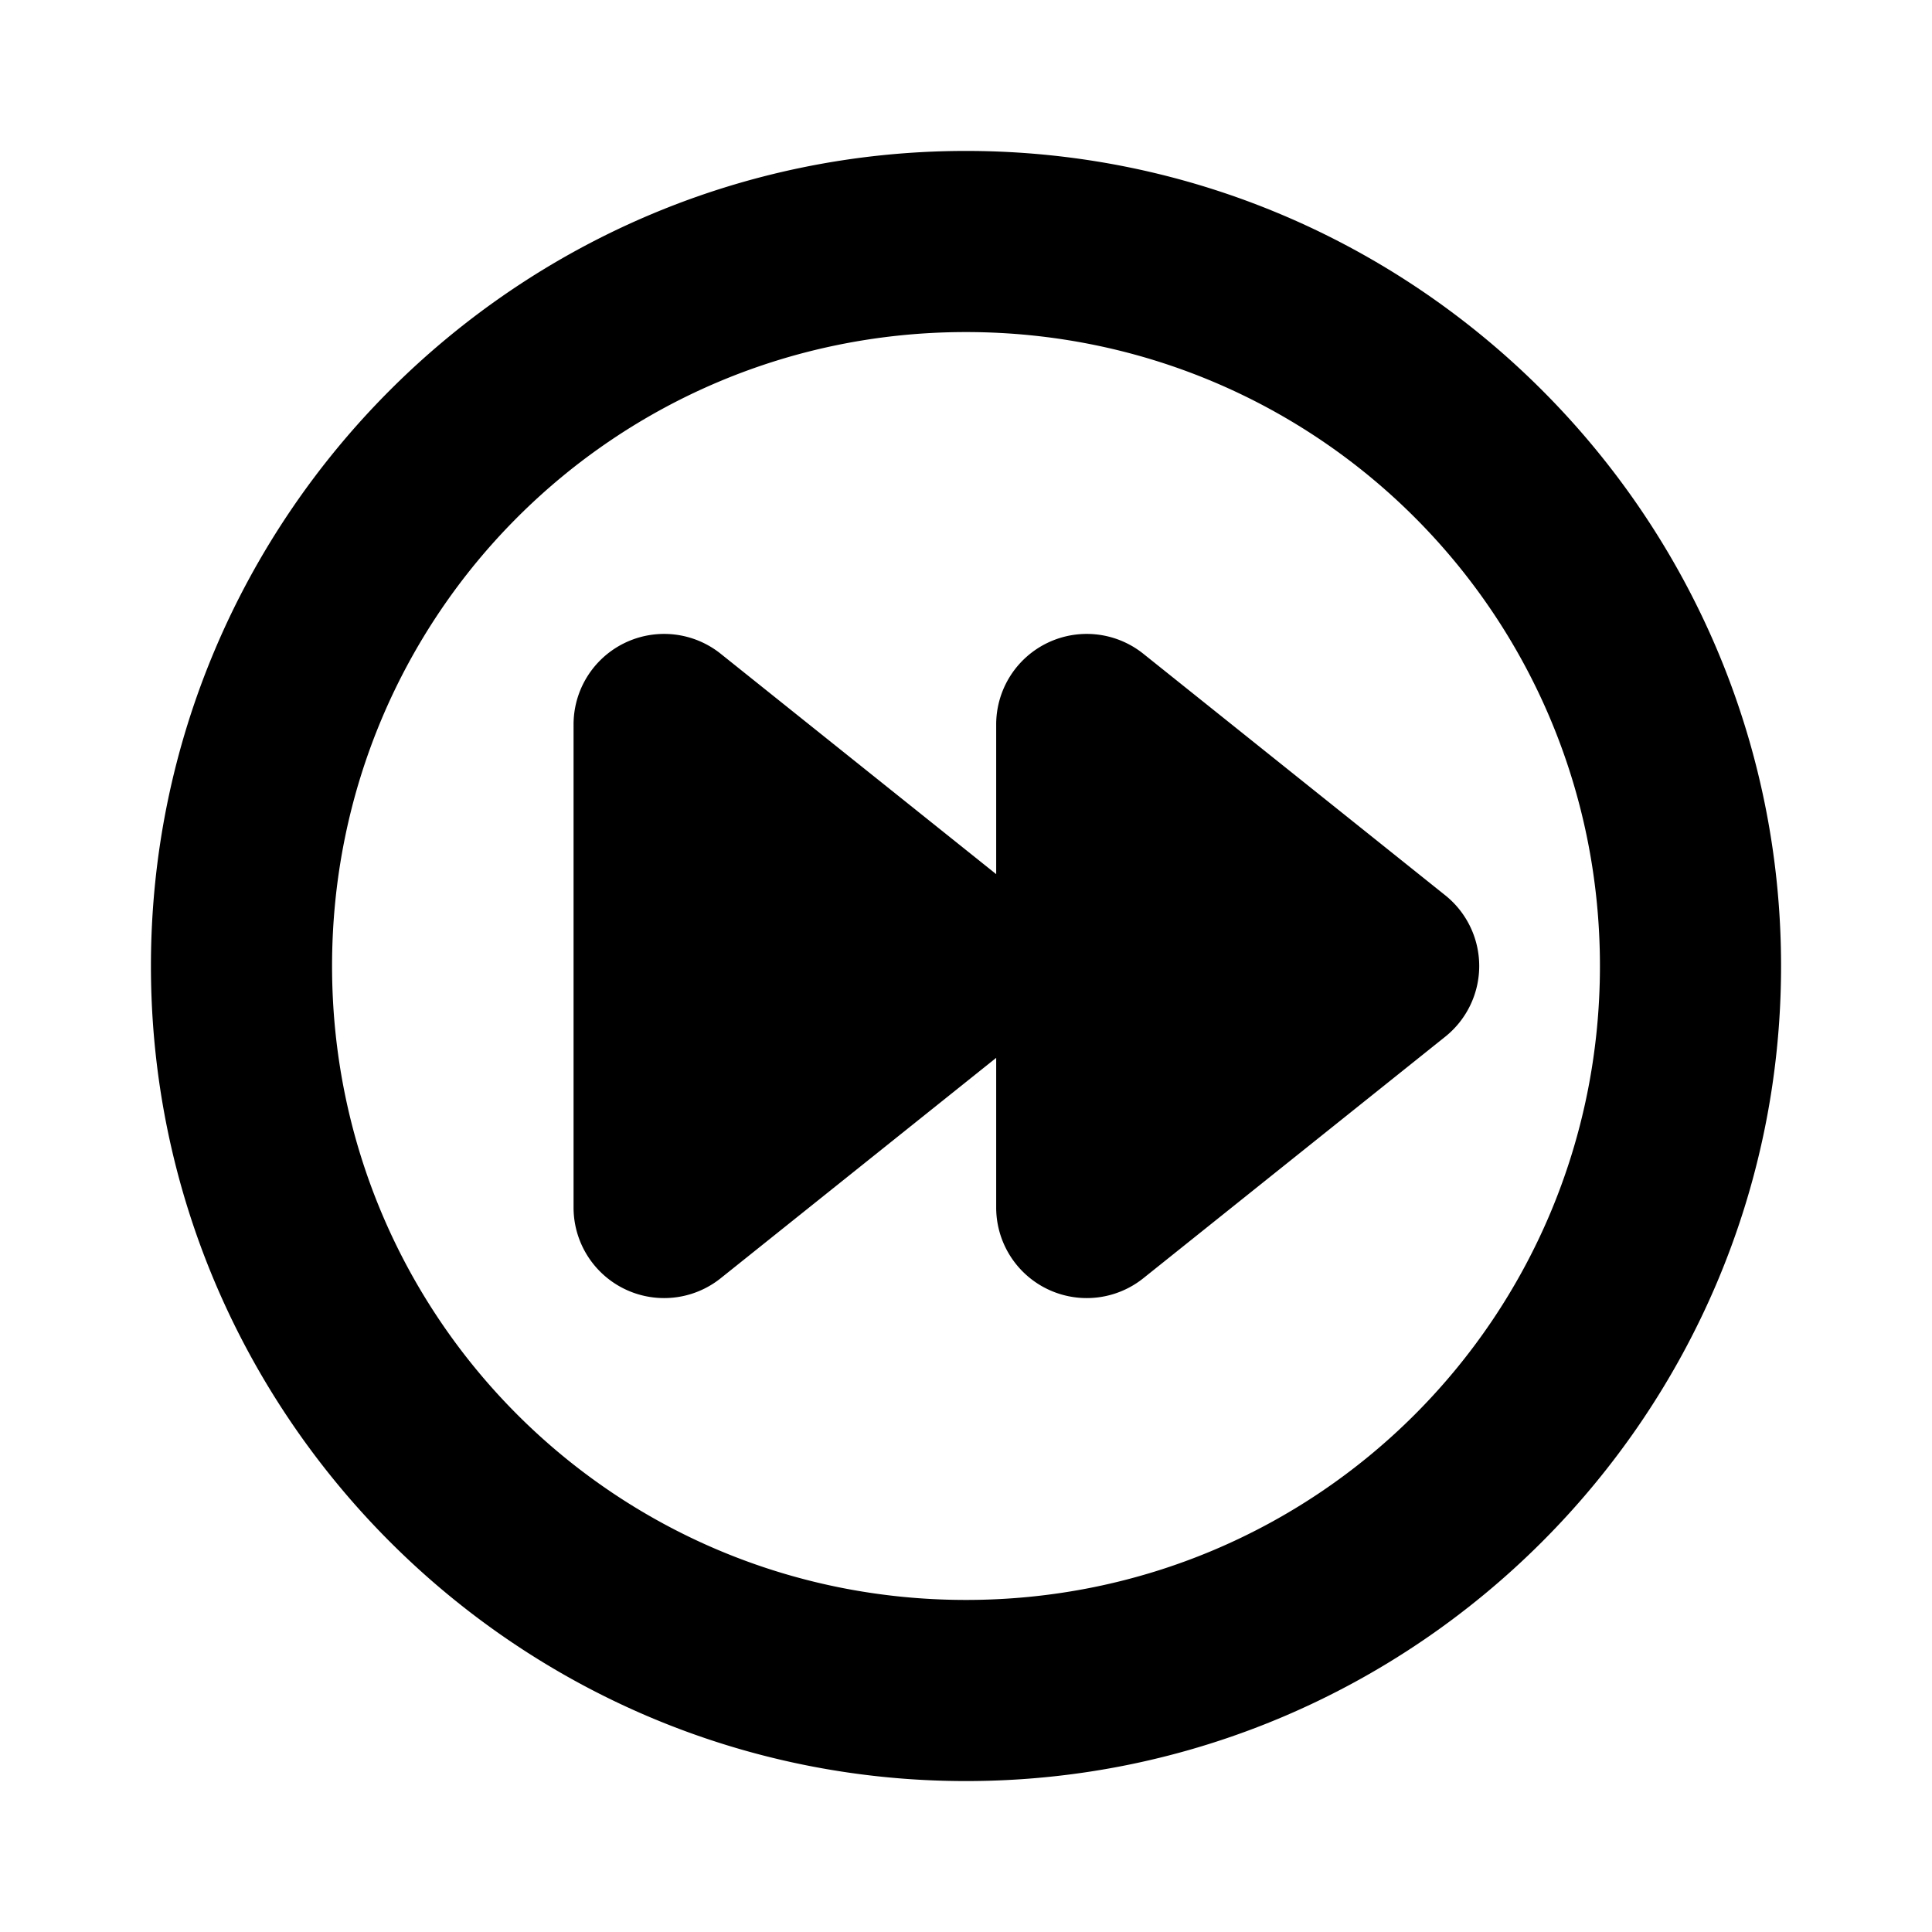 <svg xmlns="http://www.w3.org/2000/svg" viewBox="0 0 256 256"><path d="M128 20C68.496 20 20 68.496 20 128c0 59.505 48.496 108 108 108 59.505 0 108-48.495 108-108 0-59.504-48.495-108-108-108zm0 24c46.534 0 84 37.466 84 84s-37.466 84-84 84-84-37.466-84-84 37.466-84 84-84zM87.117 84.03A12 12 0 0 0 76 96v64a12 12 0 0 0 19.5 9.37l36.5-29.2V160a12 12 0 0 0 19.5 9.37l40-32a12 12 0 0 0 0-18.74l-40-32A12 12 0 0 0 132 96v19.83l-36.5-29.2a12 12 0 0 0-8.383-2.6z"/></svg>
